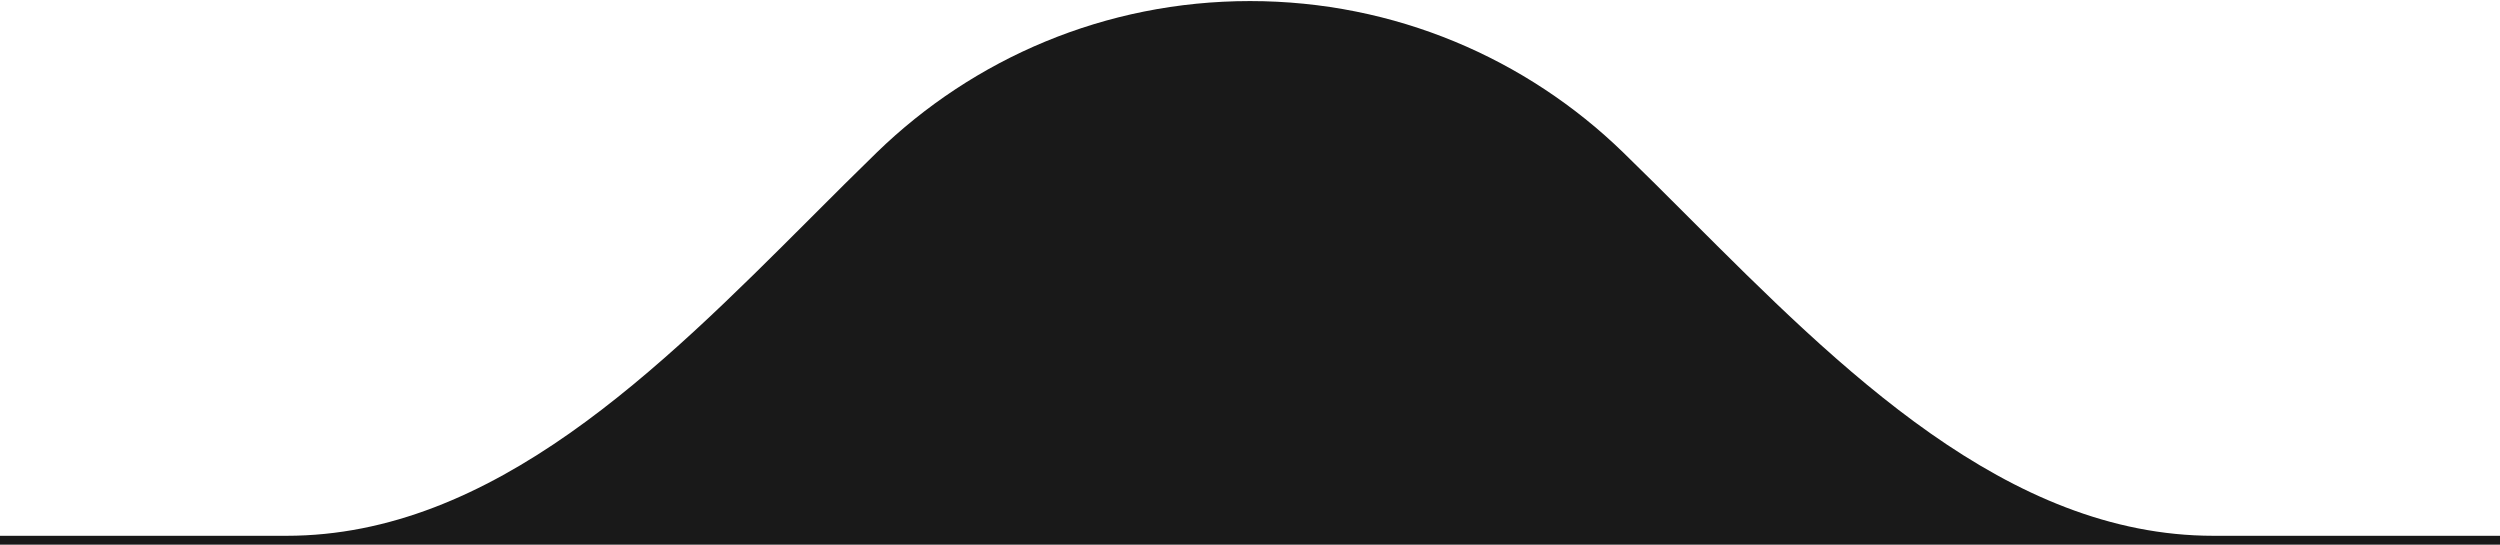 <svg width="280" height="61" viewBox="0 0 280 61" fill="none" xmlns="http://www.w3.org/2000/svg">
<path fill-rule="evenodd" clip-rule="evenodd" d="M280 60.009V61H0V60.009H32.087C55.202 60.009 73.879 41.33 90.891 24.316C93.364 21.842 95.802 19.404 98.214 17.063C109.017 6.576 123.755 0.12 140 0.12C156.245 0.12 170.983 6.576 181.786 17.063C184.198 19.404 186.636 21.842 189.109 24.316C206.121 41.33 224.798 60.009 247.913 60.009H280Z" fill="#191919"/>
</svg>
